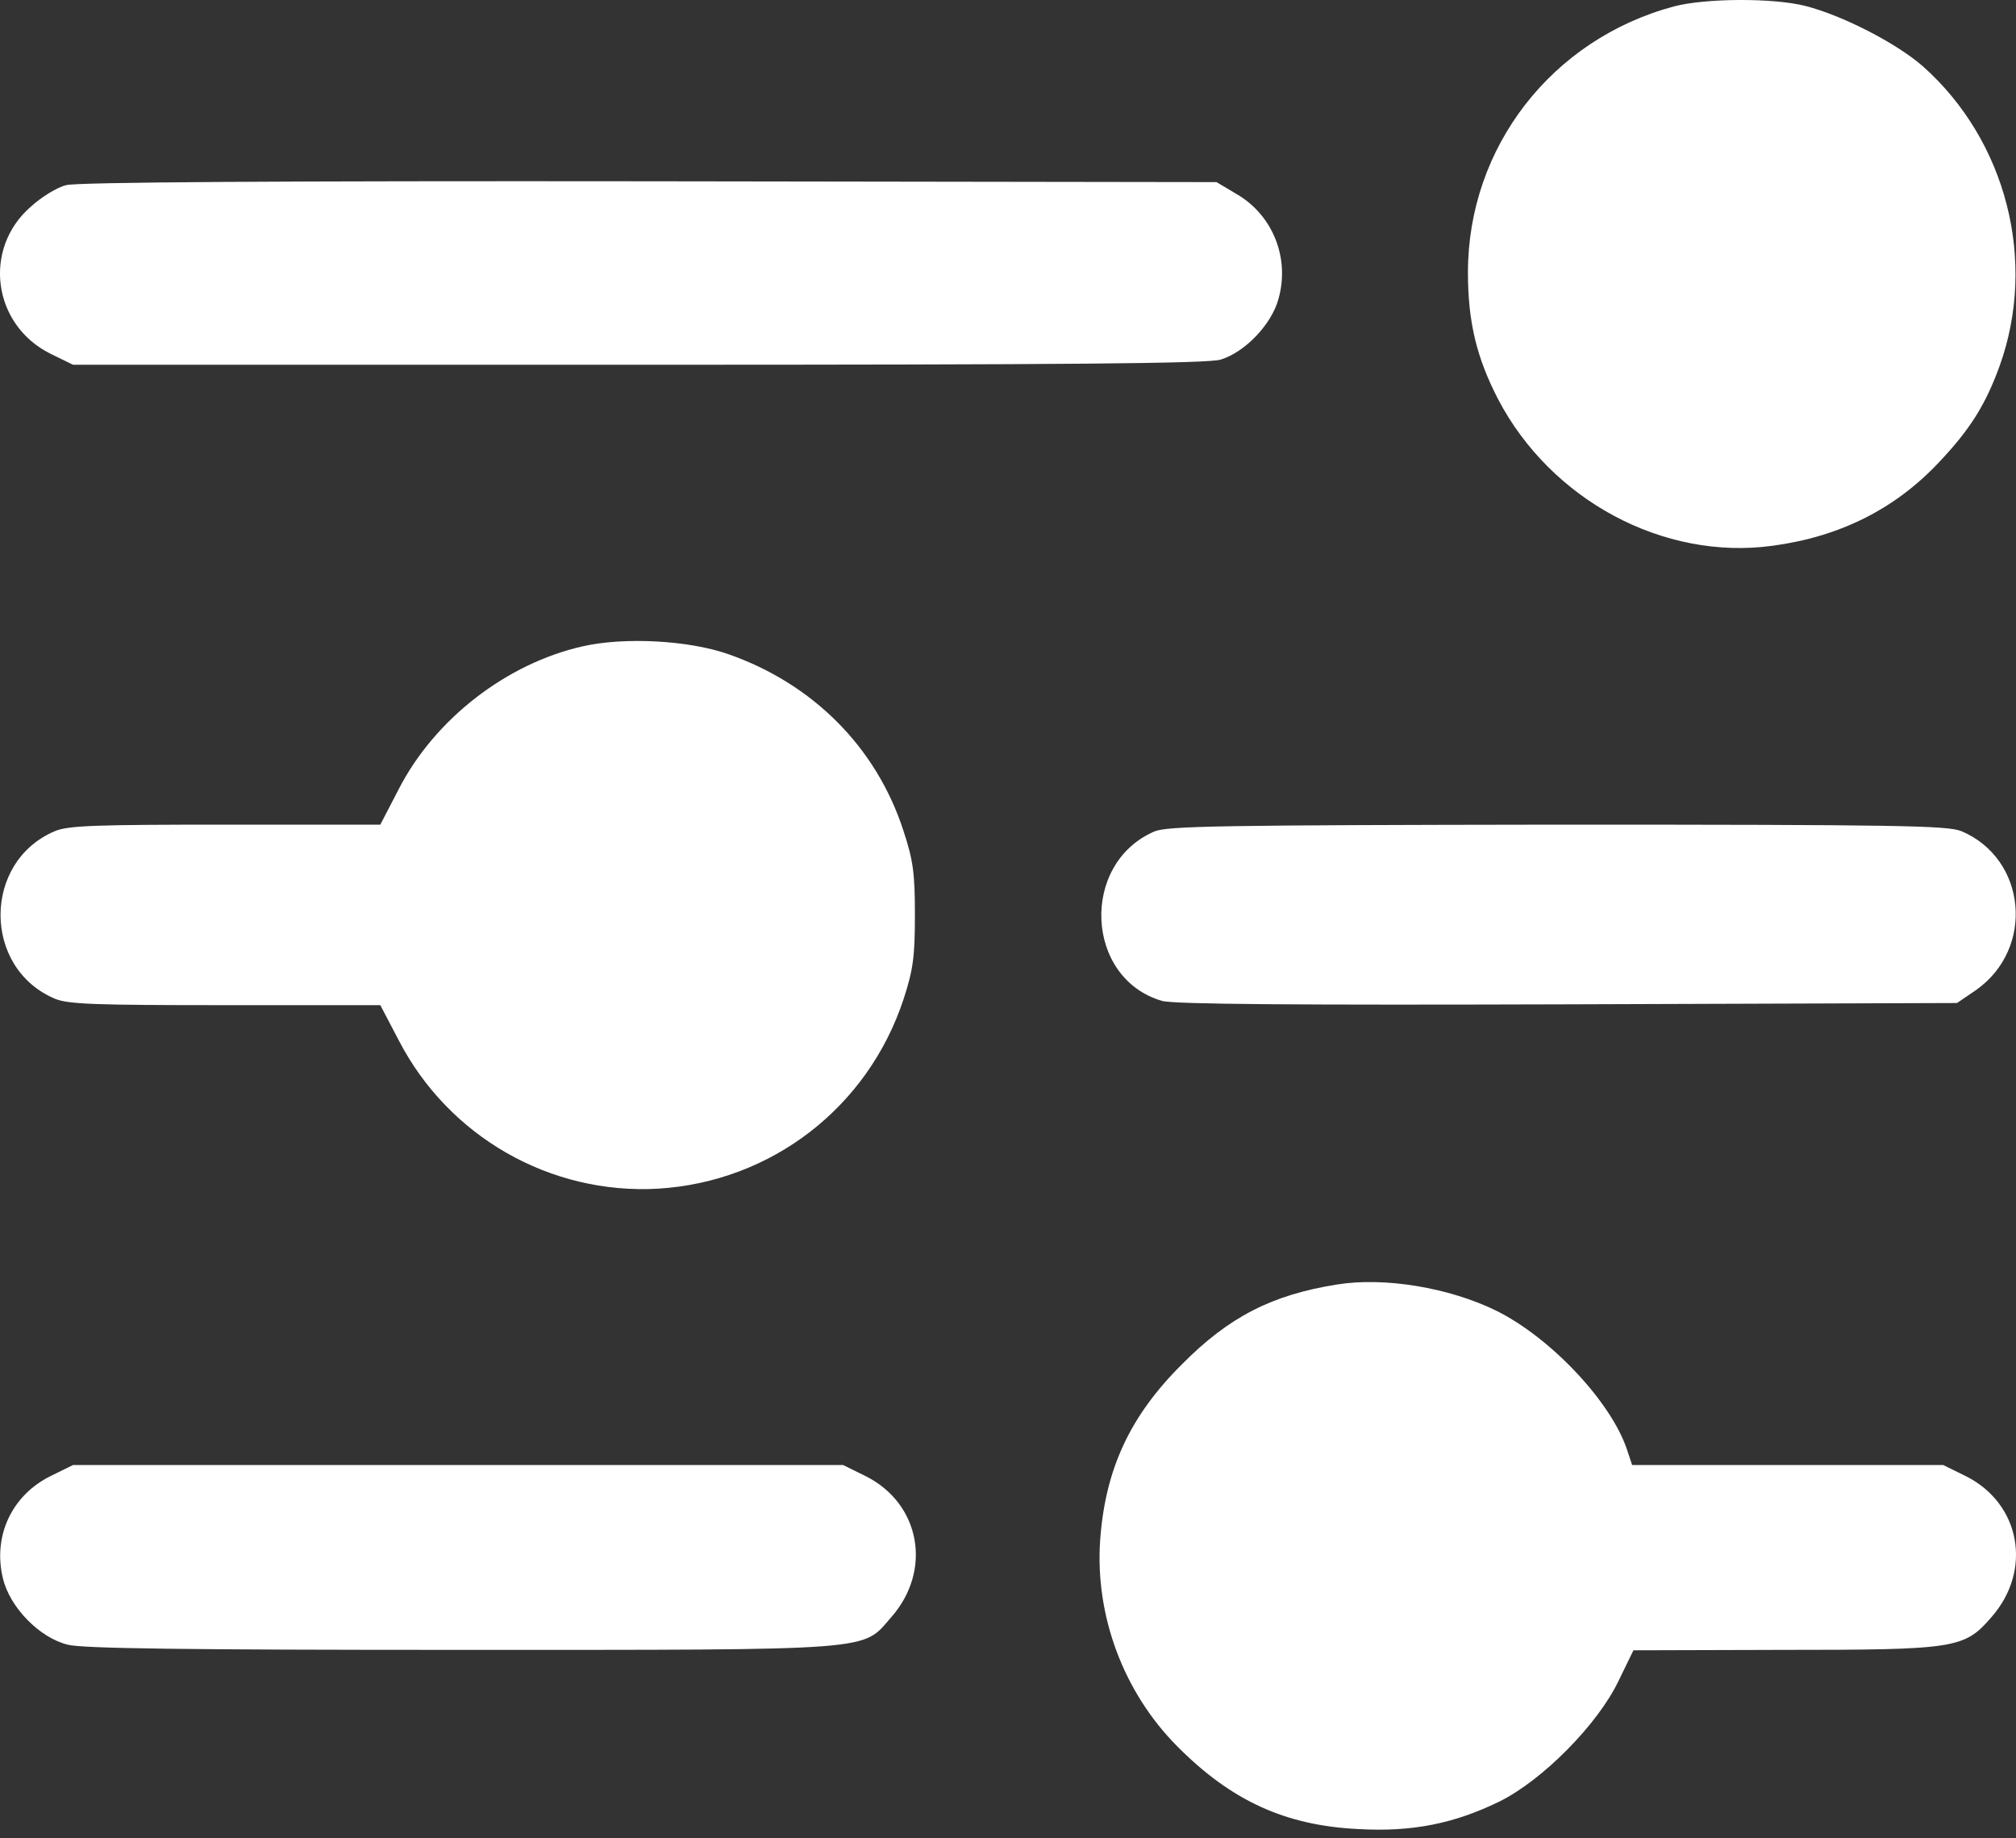 <svg width="34" height="31" viewBox="0 0 34 31" fill="none" xmlns="http://www.w3.org/2000/svg">
<rect x="0" y="0" width="34" height="31" fill="#333333" stroke="none"/>
<path d="M28.236 0.107C26.171 0.658 24.757 2.484 24.757 4.593C24.757 5.427 24.902 6.028 25.265 6.731C26.156 8.434 28.055 9.456 29.896 9.203C31.026 9.051 31.954 8.587 32.693 7.804C33.222 7.246 33.483 6.833 33.723 6.173C34.36 4.405 33.839 2.368 32.425 1.114C31.976 0.723 31.07 0.259 30.447 0.1C29.903 -0.038 28.765 -0.031 28.236 0.107Z" fill="white"/>
<path d="M1.116 3.122C0.963 3.158 0.695 3.325 0.521 3.484C-0.298 4.195 -0.124 5.477 0.847 5.963L1.232 6.151H10.755C18.082 6.151 20.351 6.13 20.583 6.065C20.996 5.941 21.445 5.47 21.561 5.043C21.757 4.354 21.467 3.629 20.858 3.274L20.517 3.071L10.951 3.057C4.79 3.05 1.29 3.071 1.116 3.122Z" fill="white"/>
<path d="M9.827 10.899C8.545 11.188 7.334 12.123 6.726 13.305L6.414 13.906H3.805C1.616 13.906 1.152 13.921 0.927 14.015C-0.297 14.53 -0.297 16.327 0.927 16.842C1.152 16.936 1.616 16.95 3.805 16.95H6.414L6.726 17.545C7.566 19.168 9.277 20.147 11.096 20.045C13.009 19.929 14.64 18.675 15.241 16.842C15.401 16.349 15.43 16.131 15.43 15.428C15.43 14.718 15.401 14.508 15.234 14.001C14.778 12.602 13.712 11.529 12.277 11.029C11.61 10.797 10.53 10.739 9.827 10.899Z" fill="white"/>
<path d="M19.466 14.022C18.213 14.566 18.3 16.501 19.597 16.878C19.785 16.936 21.902 16.95 26.439 16.936L33.005 16.914L33.324 16.697C34.324 15.994 34.179 14.479 33.077 14.015C32.838 13.921 32.012 13.906 26.265 13.906C20.583 13.914 19.684 13.928 19.466 14.022Z" fill="white"/>
<path d="M22.547 21.661C21.453 21.835 20.728 22.205 19.938 23.002C19.054 23.879 18.64 24.778 18.554 25.974C18.467 27.242 18.945 28.532 19.851 29.445C20.764 30.366 21.677 30.786 22.917 30.844C23.823 30.895 24.526 30.75 25.287 30.38C26.019 30.018 26.946 29.076 27.294 28.351L27.548 27.829L30.055 27.822C32.983 27.822 33.129 27.8 33.585 27.271C34.281 26.481 34.078 25.358 33.157 24.894L32.773 24.705H30.15H27.526L27.439 24.444C27.171 23.64 26.156 22.56 25.236 22.103C24.439 21.712 23.344 21.531 22.547 21.661Z" fill="white"/>
<path d="M0.847 24.894C0.195 25.22 -0.124 25.908 0.05 26.619C0.166 27.104 0.666 27.619 1.144 27.735C1.391 27.8 3.188 27.822 7.747 27.822C14.857 27.822 14.531 27.843 15.031 27.271C15.726 26.481 15.524 25.358 14.603 24.894L14.219 24.705H7.725H1.231L0.847 24.894Z" fill="white"/>
</svg>
